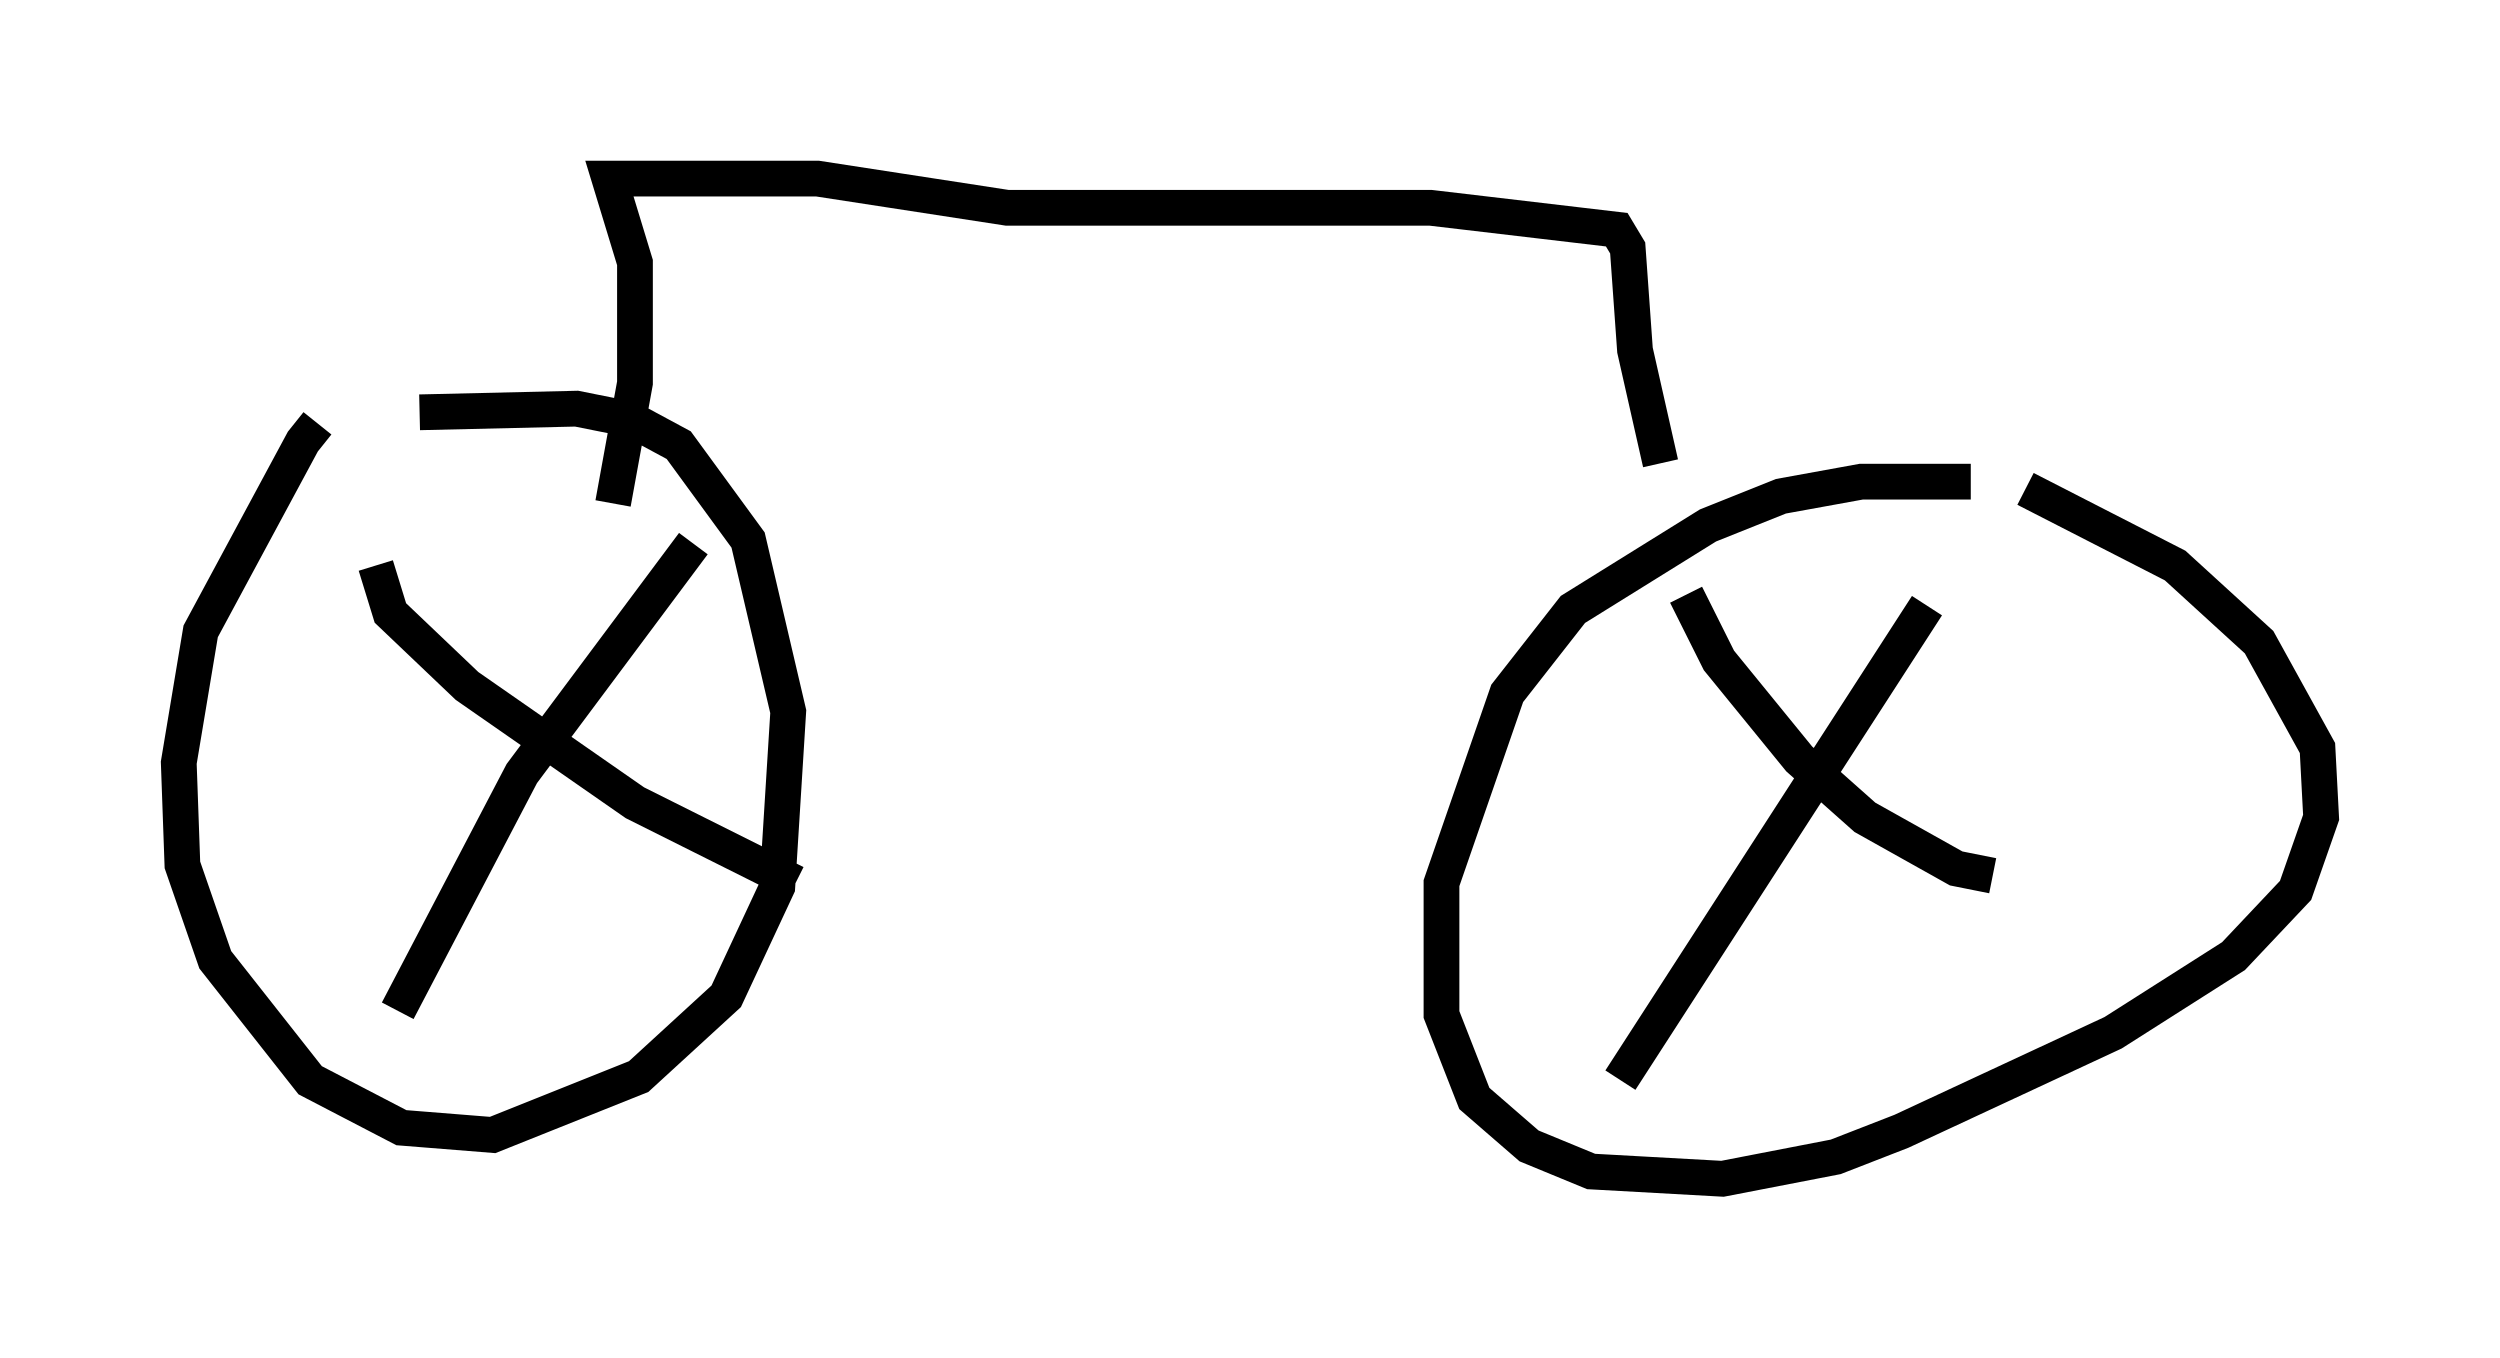 <?xml version="1.0" encoding="utf-8" ?>
<svg baseProfile="full" height="37.971" version="1.1" width="69.924" xmlns="http://www.w3.org/2000/svg" xmlns:ev="http://www.w3.org/2001/xml-events" xmlns:xlink="http://www.w3.org/1999/xlink"><defs /><rect fill="white" height="37.971" width="69.924" x="0" y="0" /><path d="M9.492, 11.84 m-0.613, 0.0 l-0.408, 0.51 -2.858, 5.308 l-0.613, 3.675 0.102, 2.858 l0.919, 2.654 2.654, 3.369 l2.552, 1.327 2.552, 0.204 l4.083, -1.633 2.45, -2.246 l1.429, -3.063 0.306, -4.9 l-1.123, -4.798 -1.94, -2.654 l-1.327, -0.715 -1.531, -0.306 l-4.39, 0.102 m43.386, 1.94 l-3.063, 0.0 -2.246, 0.408 l-2.042, 0.817 -3.777, 2.348 l-1.838, 2.348 -1.838, 5.308 l0.0, 3.675 0.919, 2.348 l1.531, 1.327 1.735, 0.715 l3.675, 0.204 3.165, -0.613 l1.838, -0.715 5.921, -2.756 l3.369, -2.144 1.735, -1.838 l0.715, -2.042 -0.102, -1.94 l-1.633, -2.96 -2.348, -2.144 l-4.185, -2.144 m-9.494, 2.96 l0.919, 1.838 2.246, 2.756 l1.838, 1.633 2.552, 1.429 l1.021, 0.204 m-1.838, -7.554 l-8.575, 13.271 m-34.811, -14.394 l0.408, 1.327 2.144, 2.042 l4.696, 3.267 4.492, 2.246 m-2.858, -9.494 l-4.798, 6.431 -3.471, 6.635 m6.023, -14.19 l0.613, -3.369 0.0, -3.369 l-0.715, -2.348 5.819, 0.0 l5.308, 0.817 11.842, 0.0 l5.206, 0.613 0.306, 0.51 l0.204, 2.858 0.715, 3.165 " fill="none" stroke="black" stroke-width="1" /></svg>